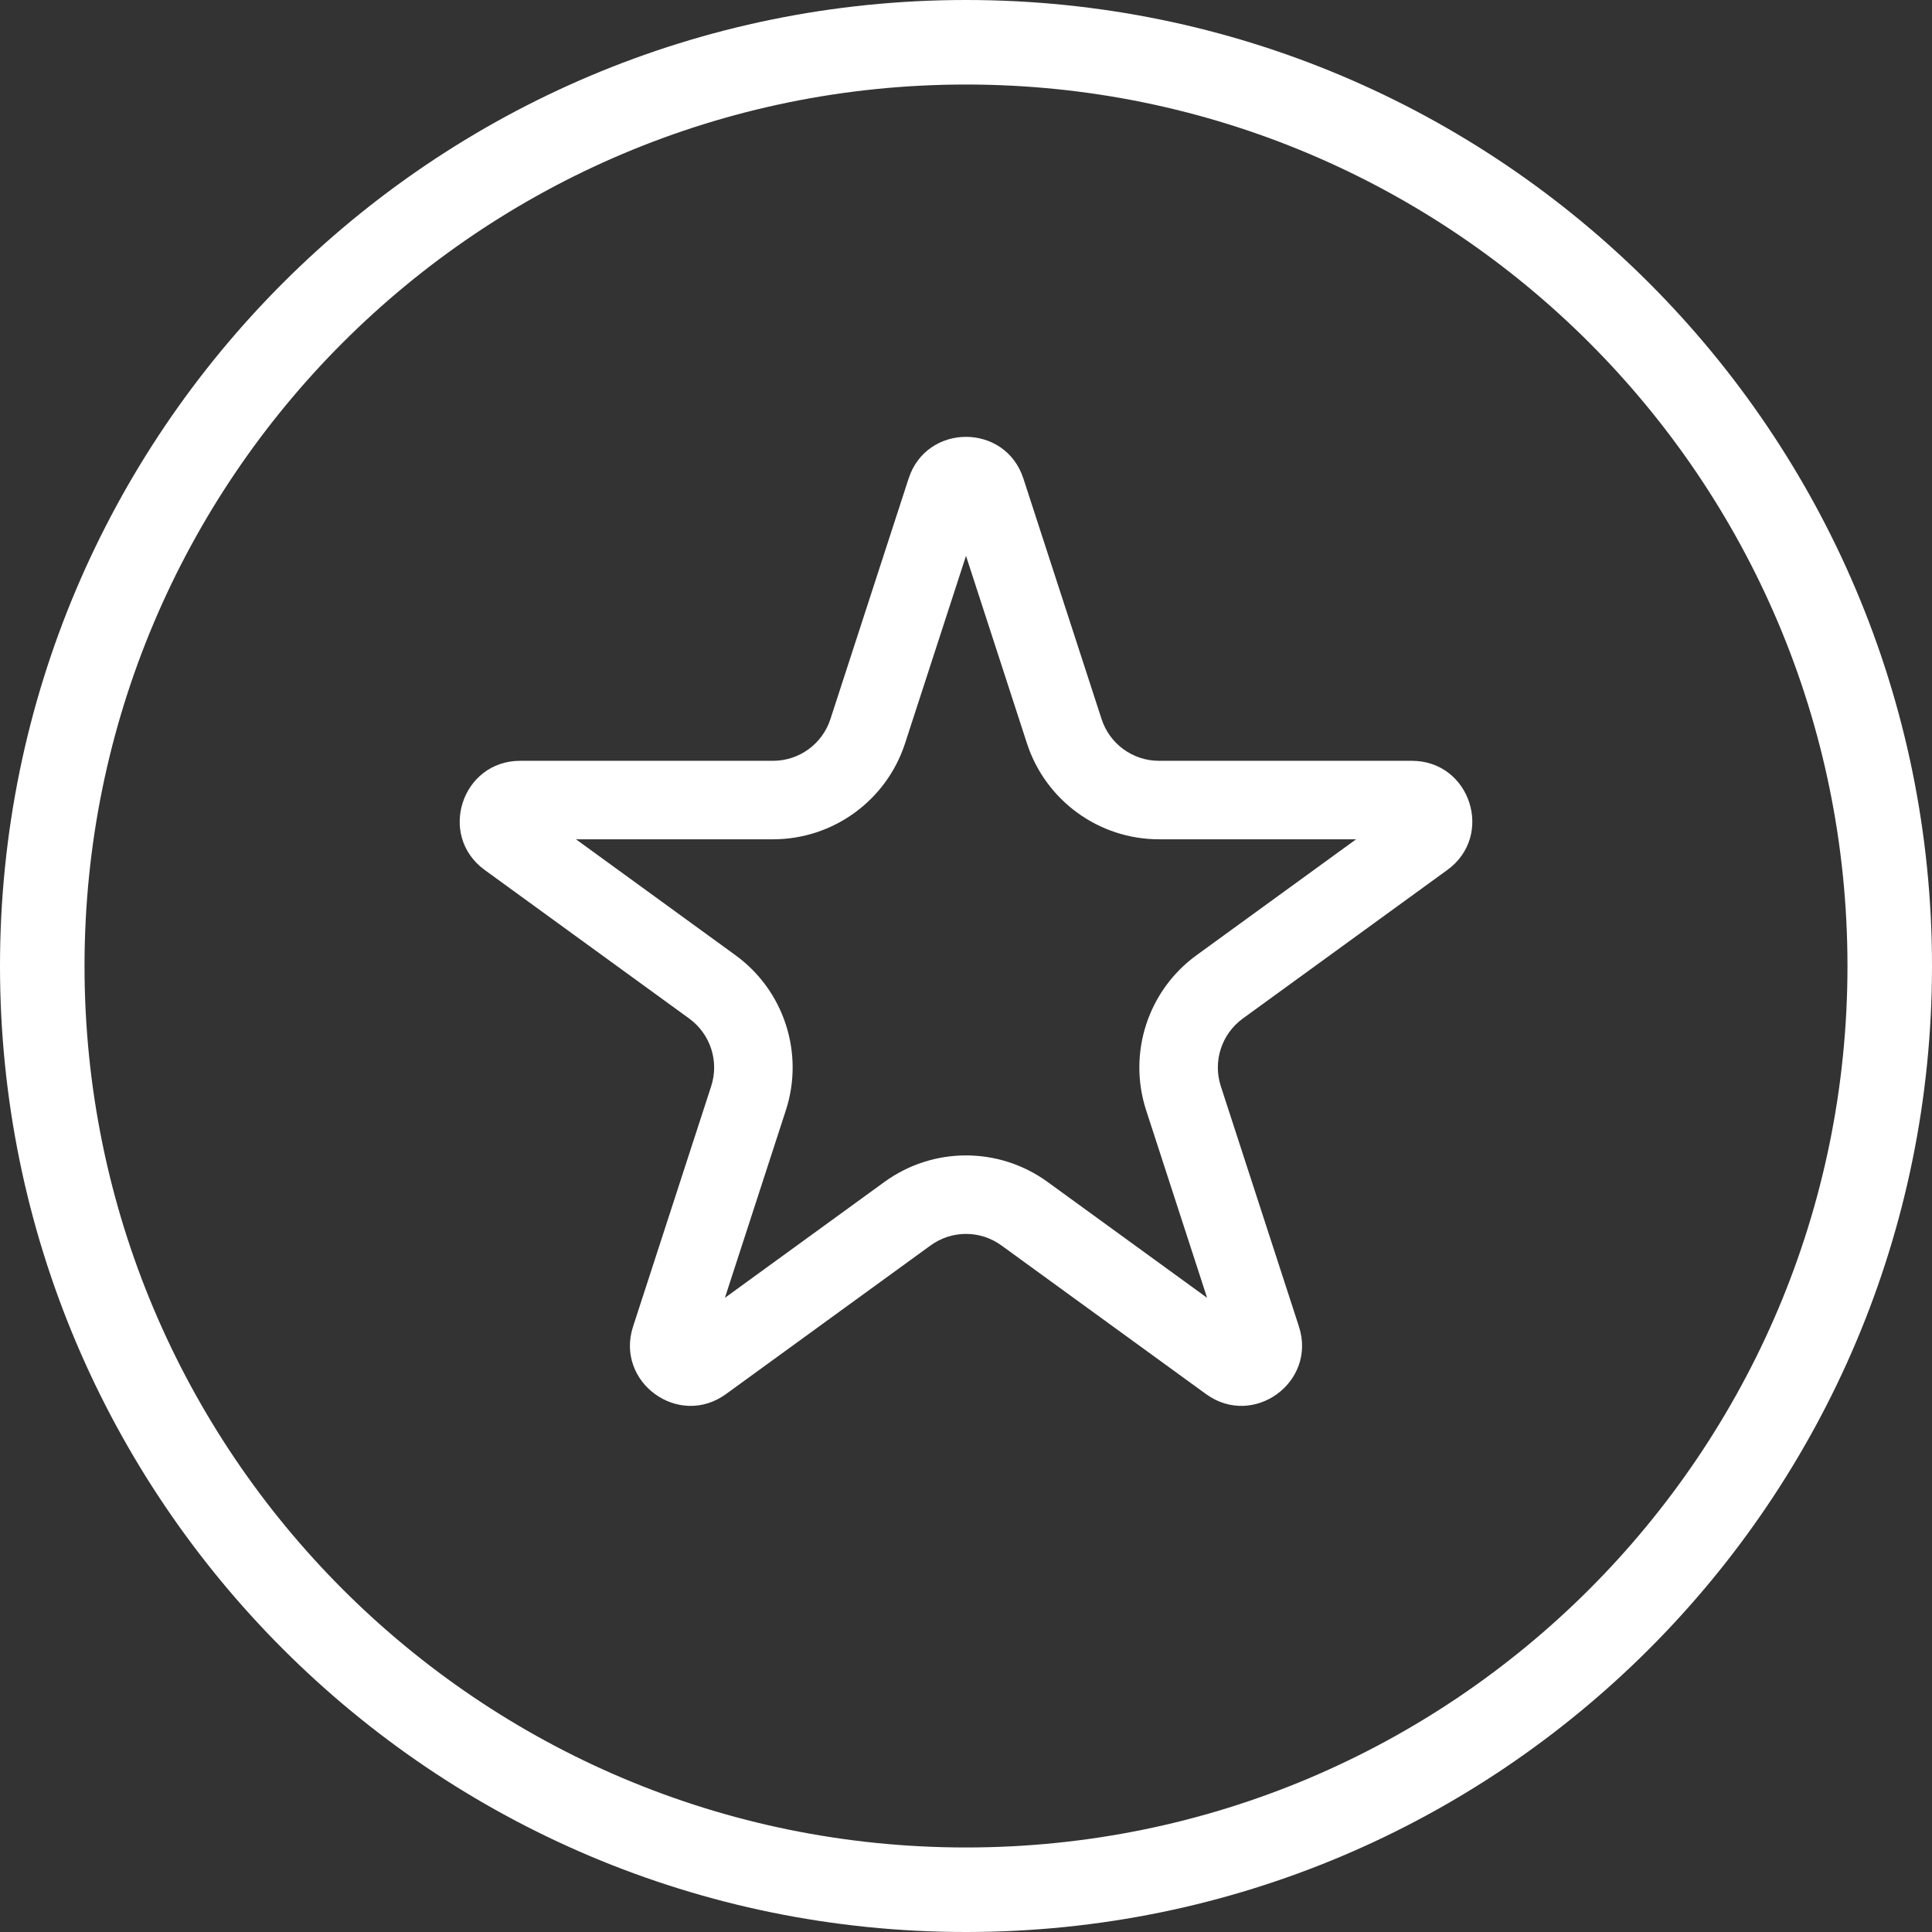 <svg width="24" height="24" viewBox="0 0 24 24" fill="none" xmlns="http://www.w3.org/2000/svg"><rect x="0" y="0" width="24" height="24" fill="#333333" stroke="none"/> <path fill-rule="evenodd" clip-rule="evenodd" d="M12 6.905L11.243 9.234C11.012 9.944 10.35 10.426 9.603 10.426H7.155L9.135 11.865C9.74 12.304 9.993 13.083 9.762 13.793L9.005 16.122L10.986 14.683C11.591 14.243 12.409 14.243 13.014 14.683L14.995 16.122L14.238 13.793C14.007 13.083 14.26 12.304 14.865 11.865L16.846 10.426H14.397C13.65 10.426 12.988 9.944 12.757 9.234L12 6.905ZM12.713 5.945C12.489 5.254 11.511 5.254 11.287 5.945L10.316 8.932C10.216 9.241 9.928 9.451 9.603 9.451H6.462C5.736 9.451 5.433 10.38 6.021 10.807L8.562 12.653C8.825 12.845 8.935 13.183 8.835 13.492L7.864 16.479C7.64 17.17 8.43 17.745 9.018 17.318L11.559 15.472C11.822 15.28 12.178 15.28 12.441 15.472L14.982 17.318C15.57 17.745 16.36 17.17 16.136 16.479L15.165 13.492C15.065 13.183 15.175 12.845 15.438 12.653L17.979 10.807C18.567 10.38 18.265 9.451 17.538 9.451H14.397C14.072 9.451 13.784 9.241 13.684 8.932L12.713 5.945Z" fill="#ffffff"></path> <path fill-rule="evenodd" clip-rule="evenodd" d="M12 22.95C18.047 22.95 22.95 18.047 22.95 12C22.95 5.952 18.047 1.05 12 1.05C5.952 1.05 1.05 5.952 1.05 12C1.05 18.047 5.952 22.95 12 22.95ZM12 24C18.627 24 24 18.627 24 12C24 5.373 18.627 0 12 0C5.373 0 0 5.373 0 12C0 18.627 5.373 24 12 24Z" fill="#ffffff"></path> </svg>
